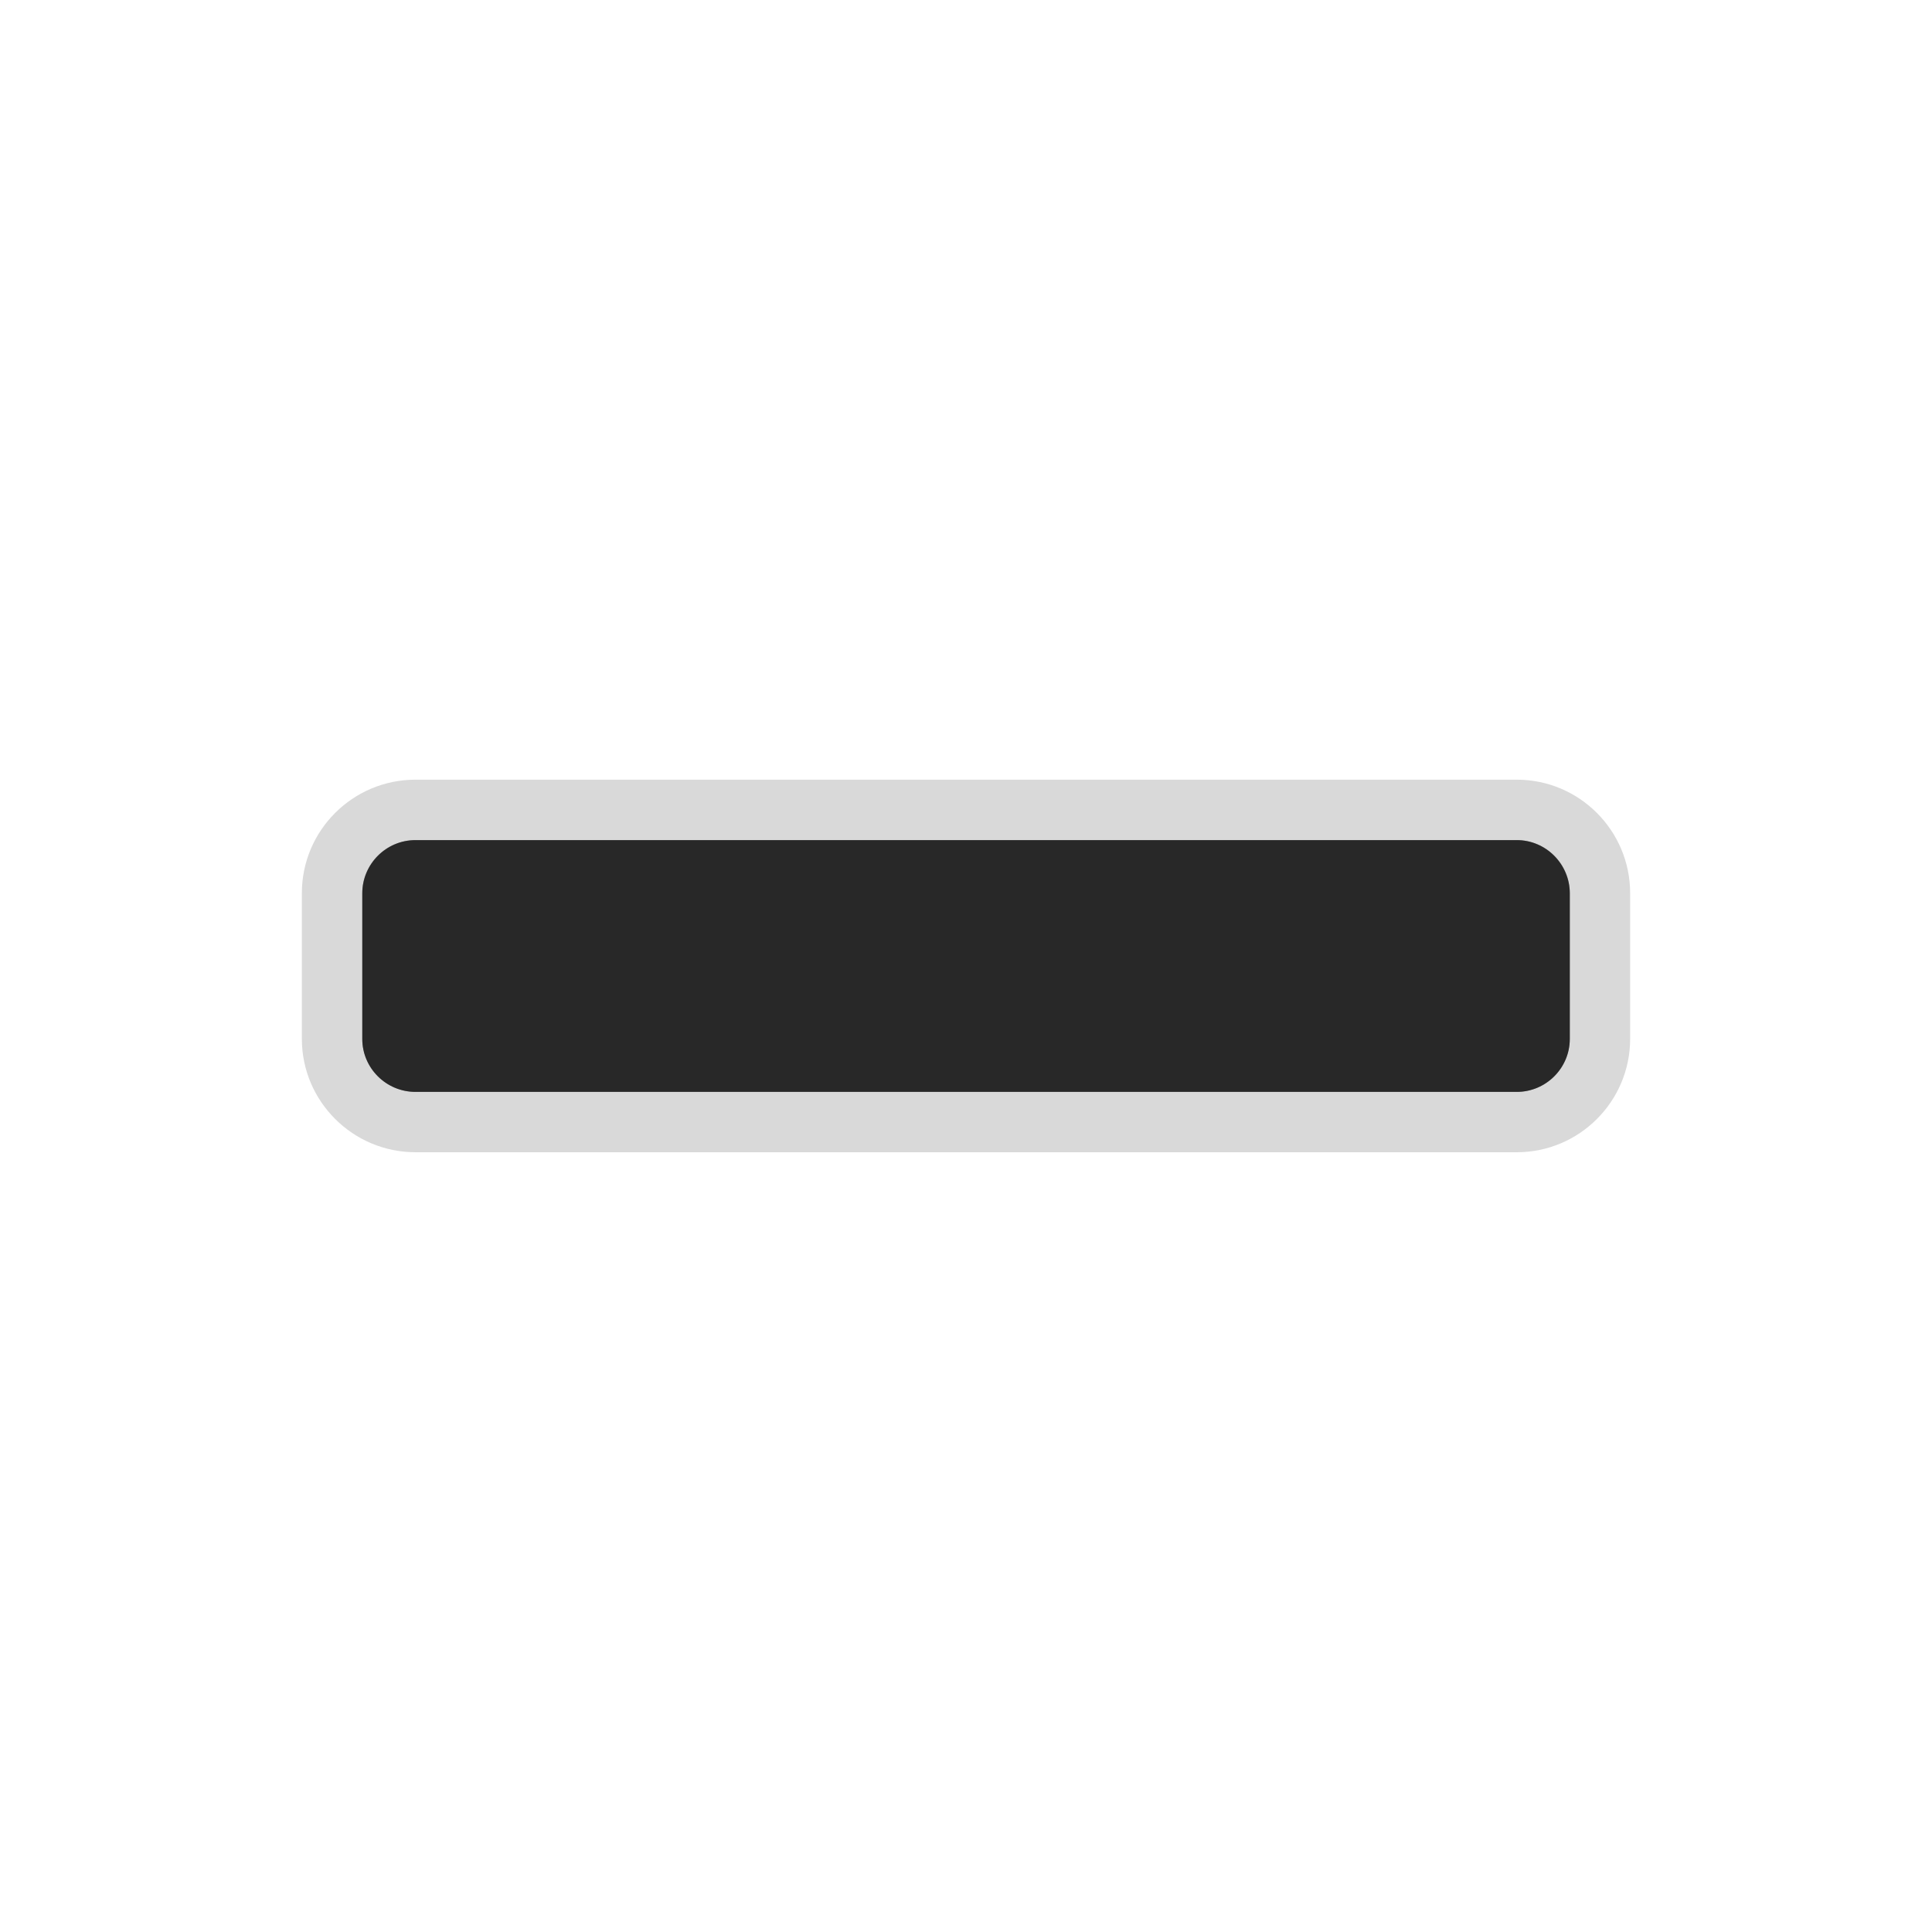 <?xml version="1.0" encoding="utf-8"?>
<!-- Generator: Adobe Illustrator 15.0.0, SVG Export Plug-In . SVG Version: 6.00 Build 0)  -->
<!DOCTYPE svg PUBLIC "-//W3C//DTD SVG 1.1//EN" "http://www.w3.org/Graphics/SVG/1.1/DTD/svg11.dtd">
<svg version="1.1" id="Layer_1" xmlns="http://www.w3.org/2000/svg" xmlns:xlink="http://www.w3.org/1999/xlink" x="0px" y="0px"
	 width="25px" height="25px" viewBox="0 0 25 25" enable-background="new 0 0 25 25" xml:space="preserve">
<rect display="none" opacity="0.8" fill="#CCCCCC" enable-background="new    " width="11404.002" height="12156"/>
<path opacity="0.15" enable-background="new    " d="M5.377,14.91c-0.813,0-1.471-0.66-1.471-1.467v-1.885
	c0-0.811,0.658-1.469,1.471-1.469h14.25c0.809,0,1.467,0.658,1.467,1.469v1.885c0,0.809-0.658,1.467-1.467,1.467H5.377z"/>
<path opacity="0.3" enable-background="new    " d="M19.627,10.871H5.377c-0.383,0-0.689,0.309-0.689,0.684v1.885
	c0,0.377,0.307,0.689,0.689,0.689h14.25c0.379,0,0.686-0.311,0.686-0.689v-1.885C20.313,11.18,20.006,10.871,19.627,10.871z"/>
<rect x="0.002" fill="none" width="24.996" height="25"/>
<path fill="#282828" d="M19.627,10.871H5.377c-0.383,0-0.689,0.313-0.689,0.689v1.885c0,0.375,0.307,0.684,0.689,0.684h14.25
	c0.379,0,0.686-0.309,0.686-0.684v-1.885C20.313,11.184,20.006,10.871,19.627,10.871z"/>
</svg>
